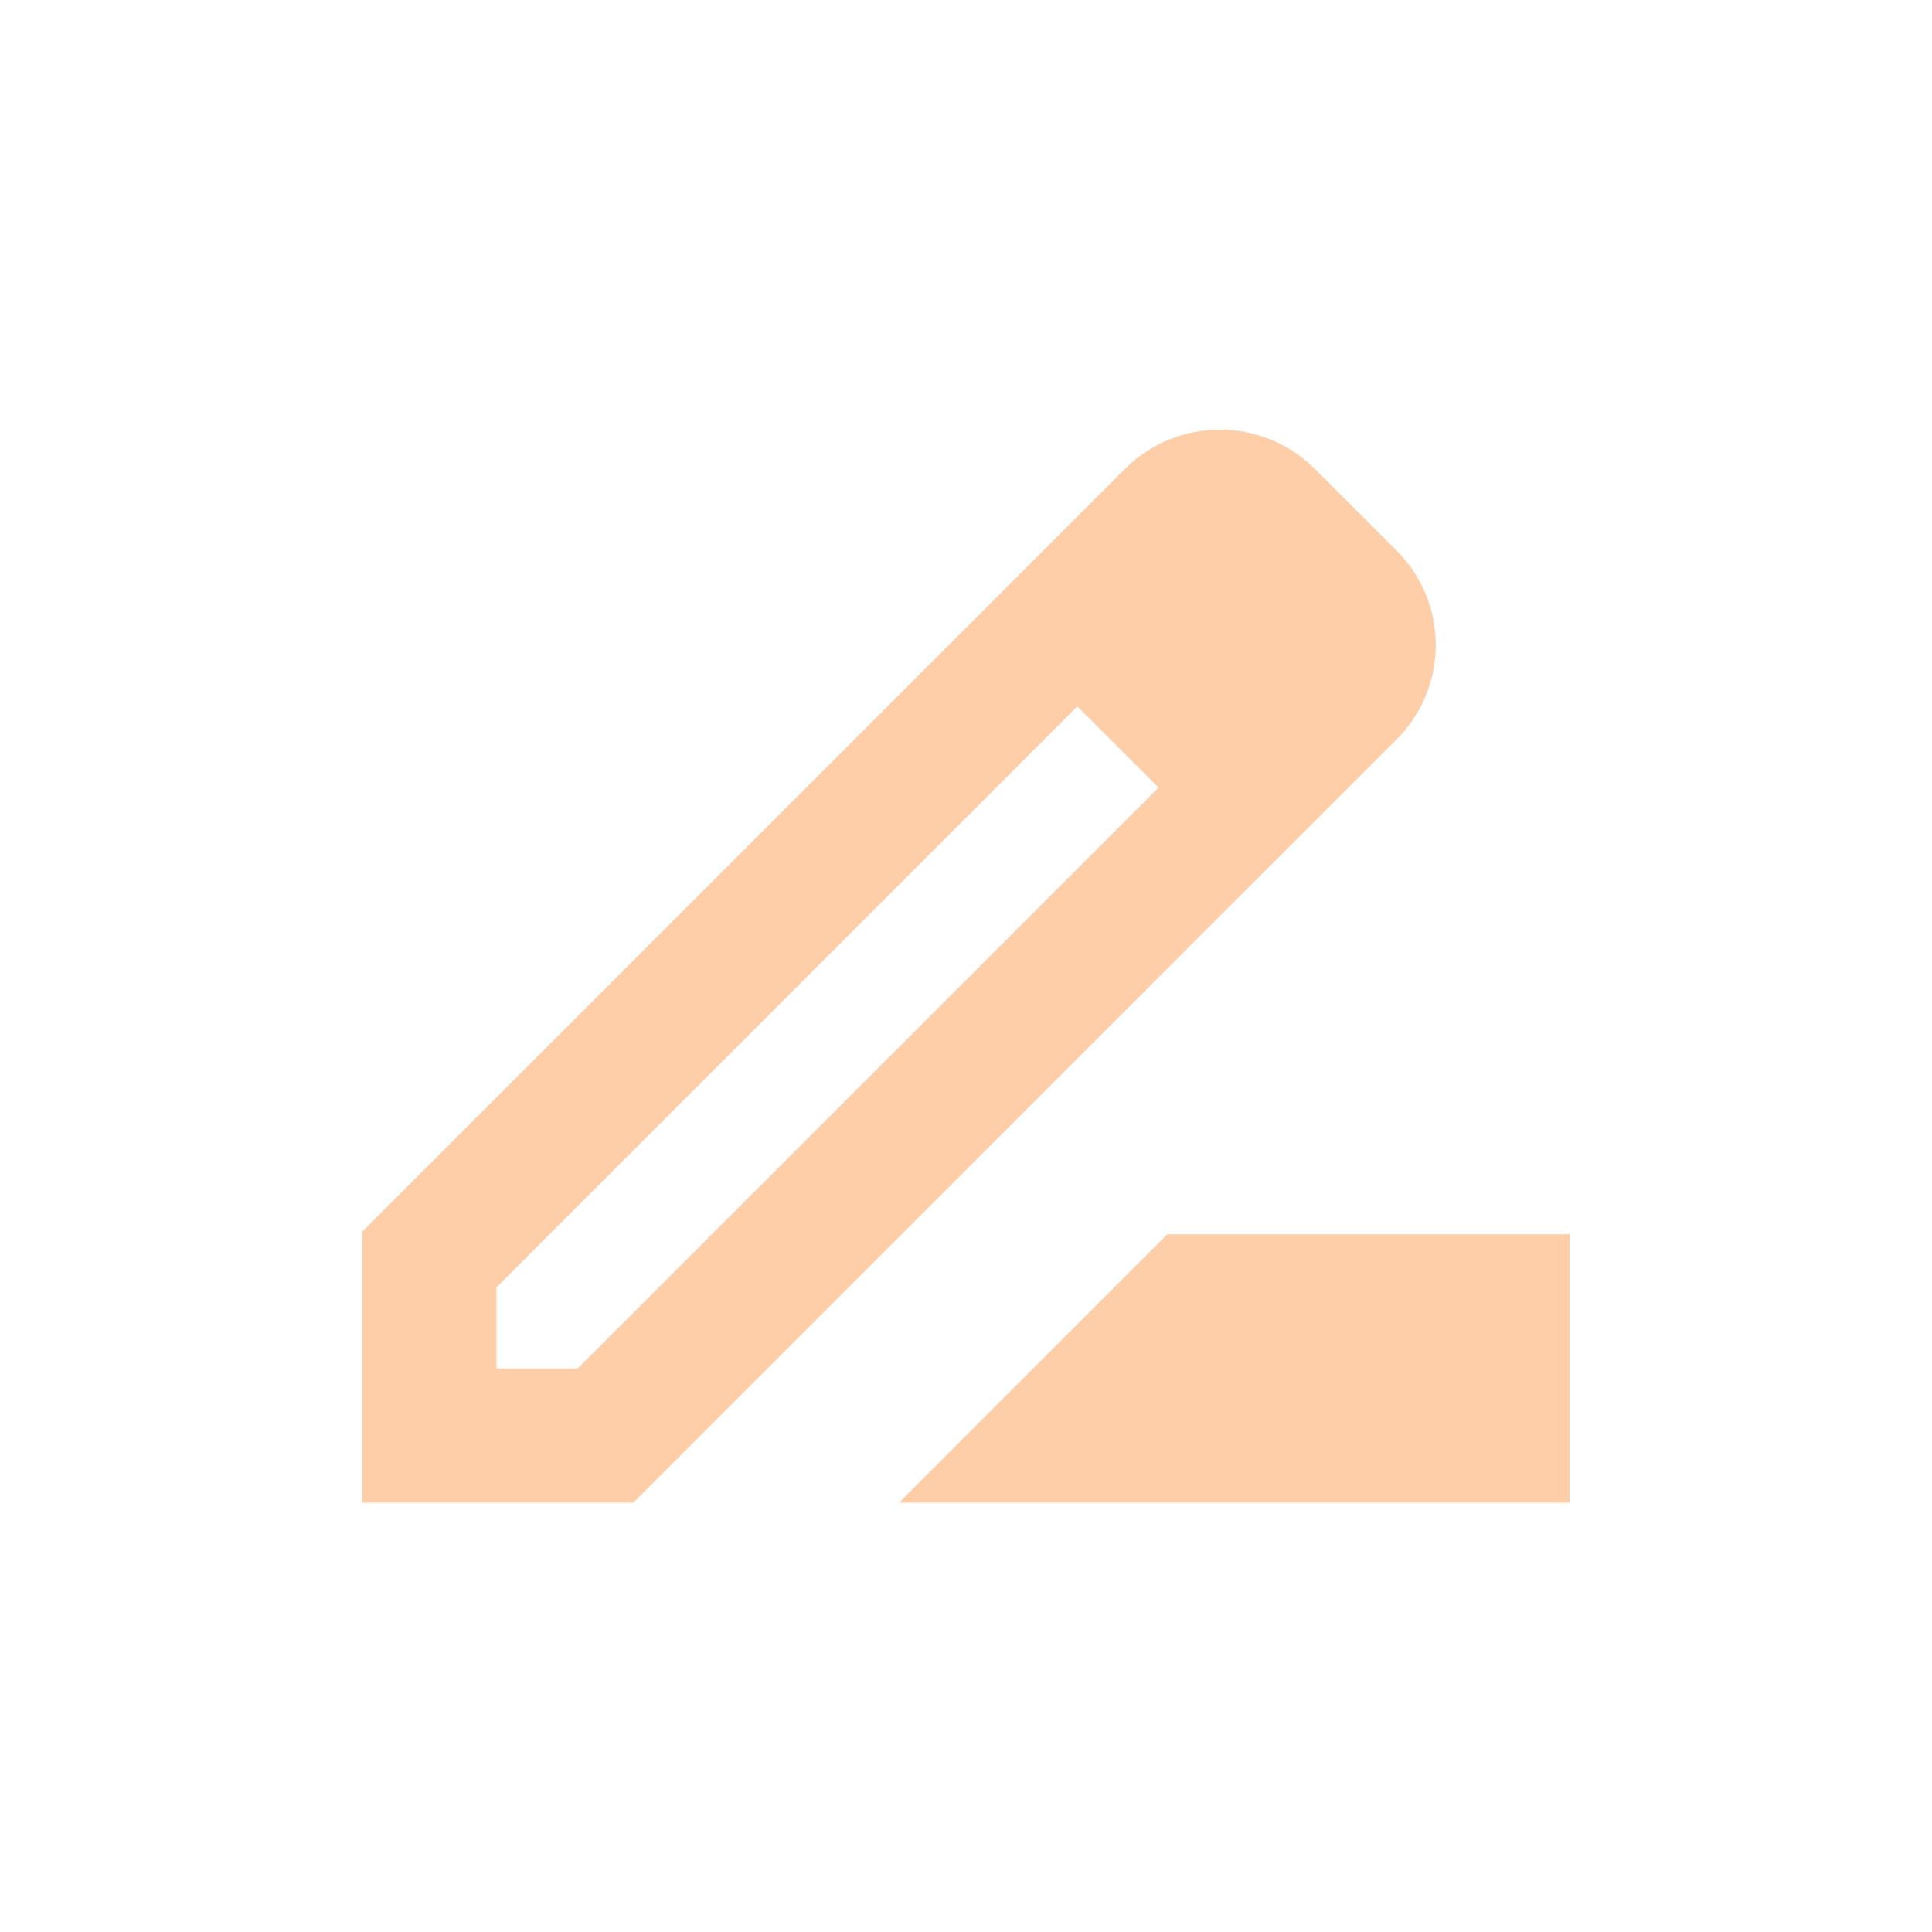 <svg width="24" height="24" viewBox="0 0 24 24" fill="none" xmlns="http://www.w3.org/2000/svg">
<path d="M17.342 6.833L16.333 5.825C15.683 5.175 14.625 5.175 13.975 5.825L11.742 8.058L4.5 15.3V18.667H7.867L15.15 11.383L17.342 9.192C18 8.542 18 7.483 17.342 6.833V6.833ZM7.175 17H6.167V15.992L13.383 8.775L14.392 9.783L7.175 17ZM11.167 18.667L14.5 15.333H19.5V18.667H11.167Z" fill="#FECEA8"/>
</svg>
